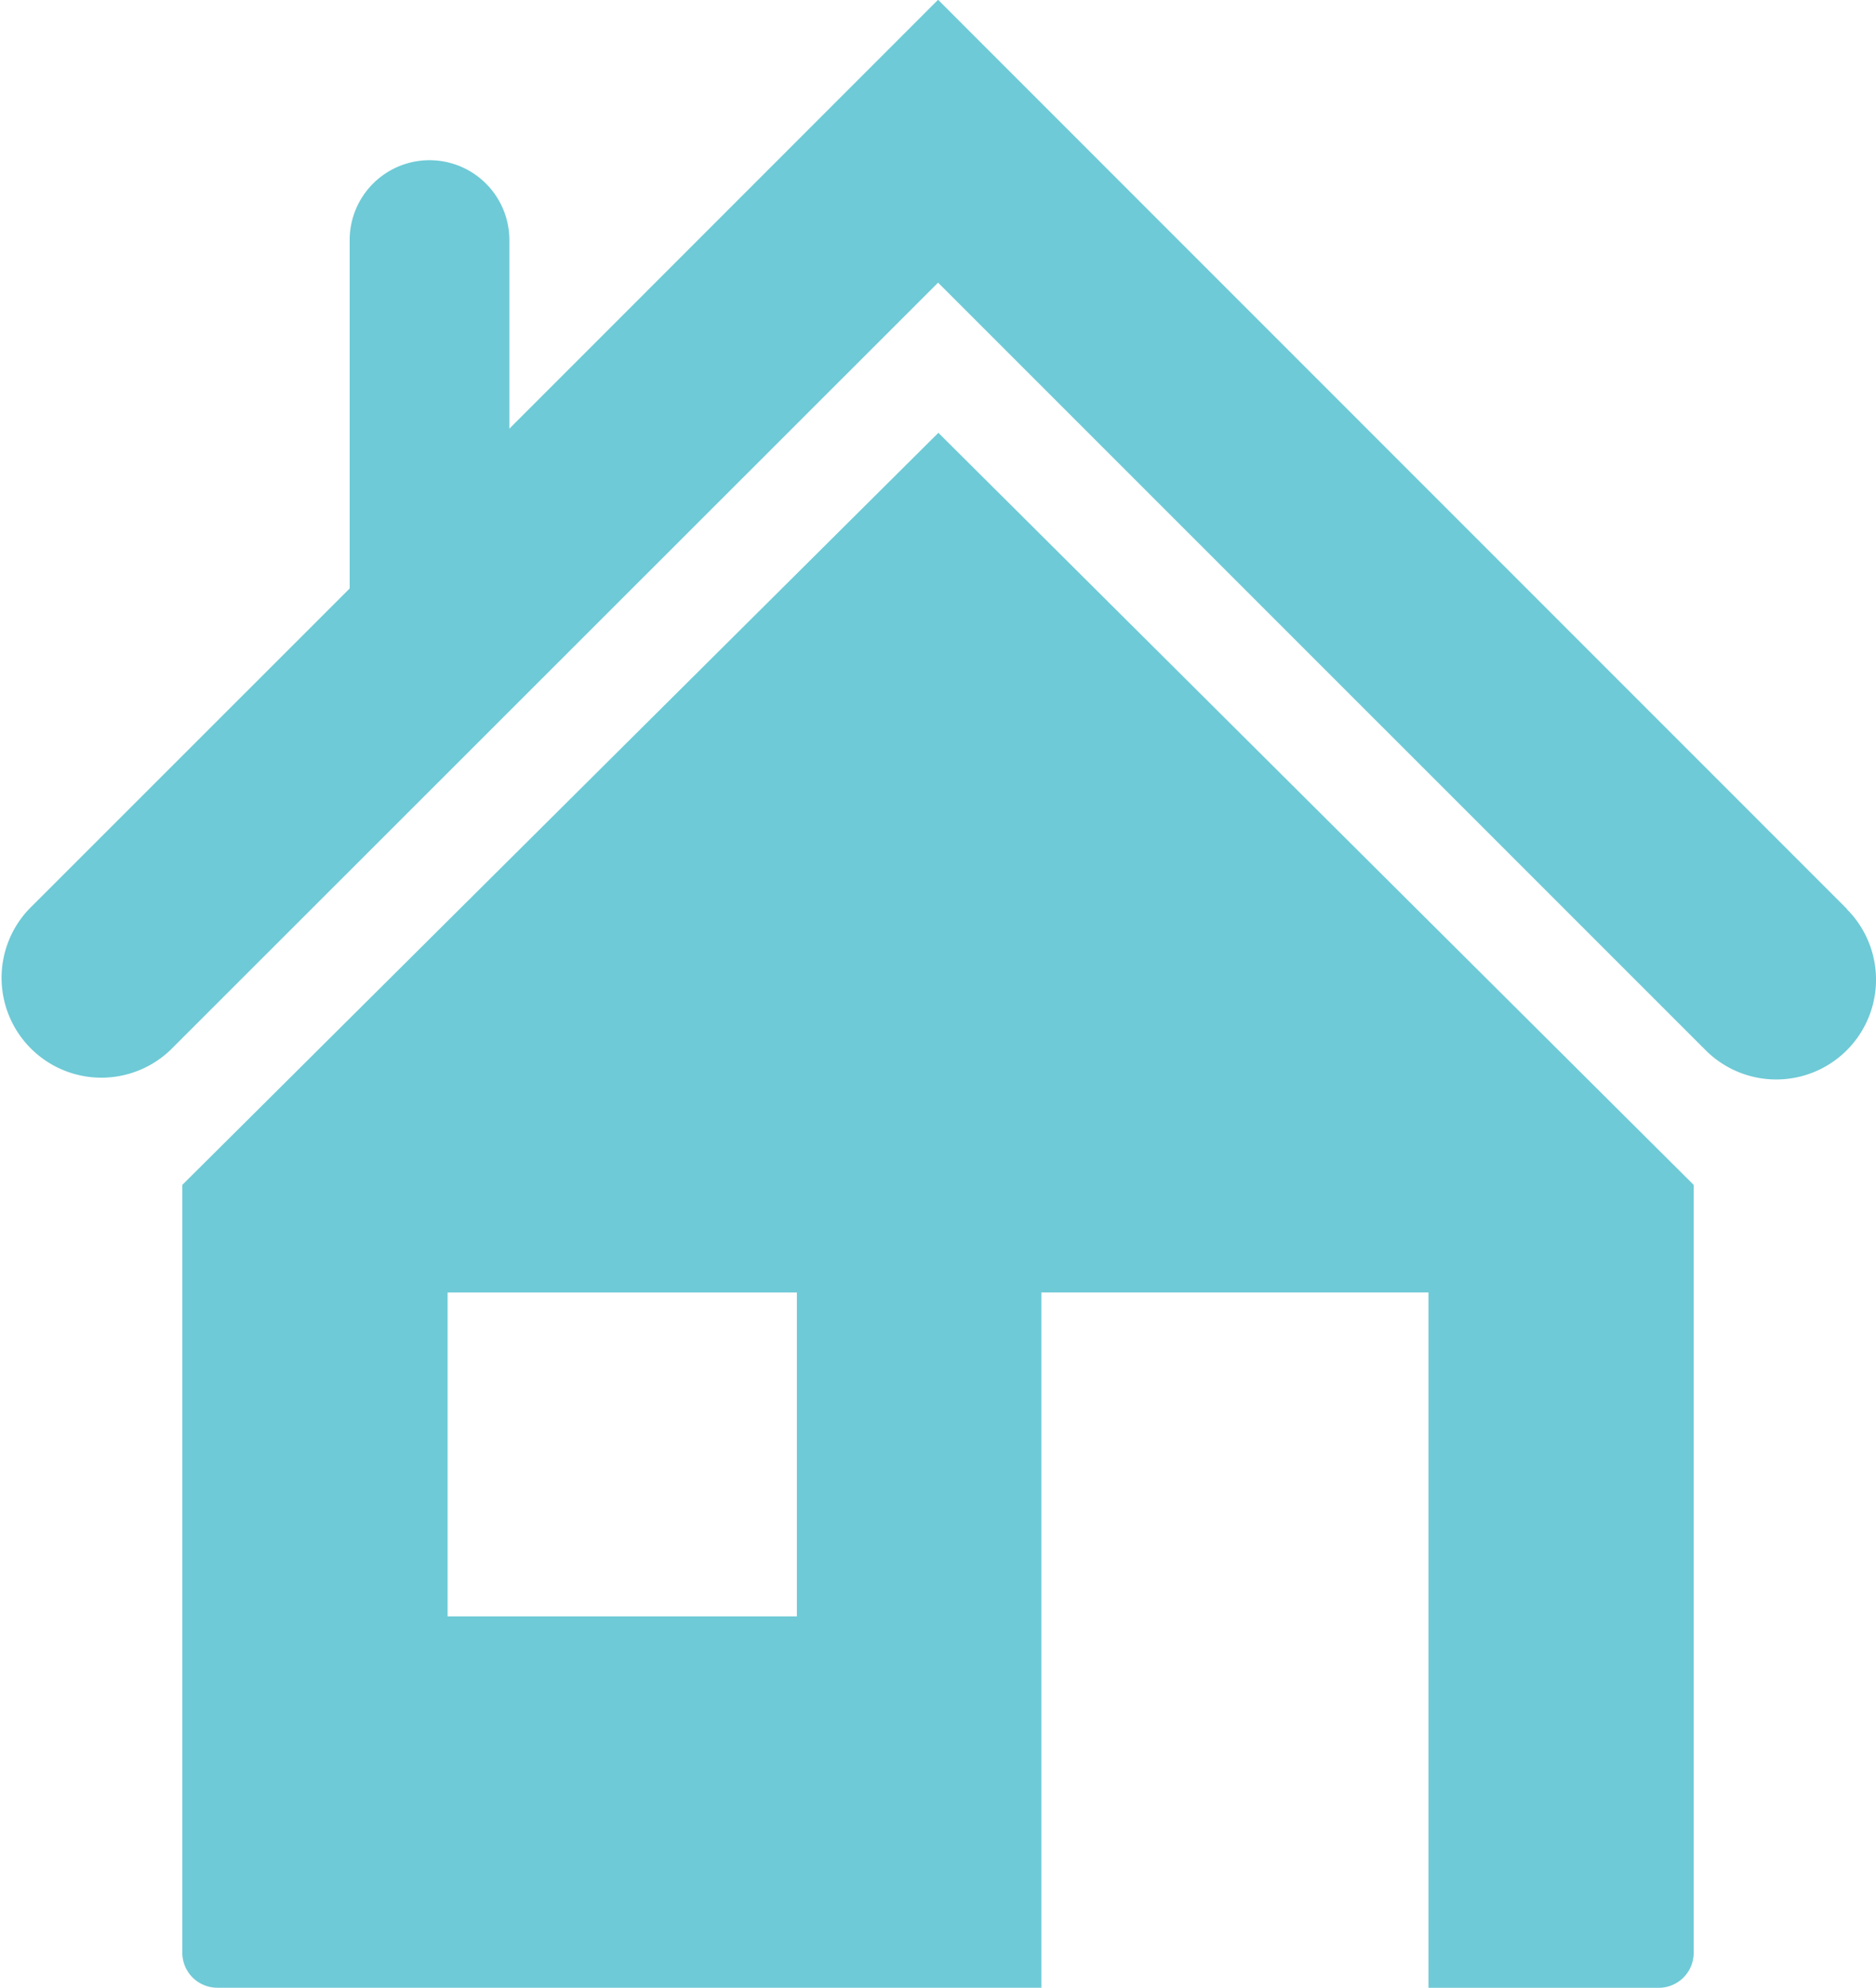 <svg xmlns="http://www.w3.org/2000/svg" width="24.54" height="26" viewBox="0 0 24.54 26">
  <g id="_353416_home_icon" data-name="353416_home_icon" transform="translate(-8.501 -7.103)">
    <path id="Path_605" data-name="Path 605" d="M13.068,27.782V37.826a.458.458,0,0,0,.457.457h10.78V29.189h5.064v9.095h3.012a.457.457,0,0,0,.457-.457V27.782l-9.88-9.837Zm8.039,5.644H16.538V29.19h4.569Z" transform="translate(-2.182 -5.181)" fill="#6ecad6"/>
    <path id="Path_606" data-name="Path 606" d="M32.659,18.99,20.772,7.1,15.164,12.71V10.243a1.044,1.044,0,1,0-2.089,0V14.8L8.884,18.99a1.306,1.306,0,0,0,1.846,1.847L20.772,10.8l10.041,10.04a1.305,1.305,0,0,0,1.846-1.846Z" transform="translate(0 0)" fill="#6ecad6"/>
  </g>
</svg>
